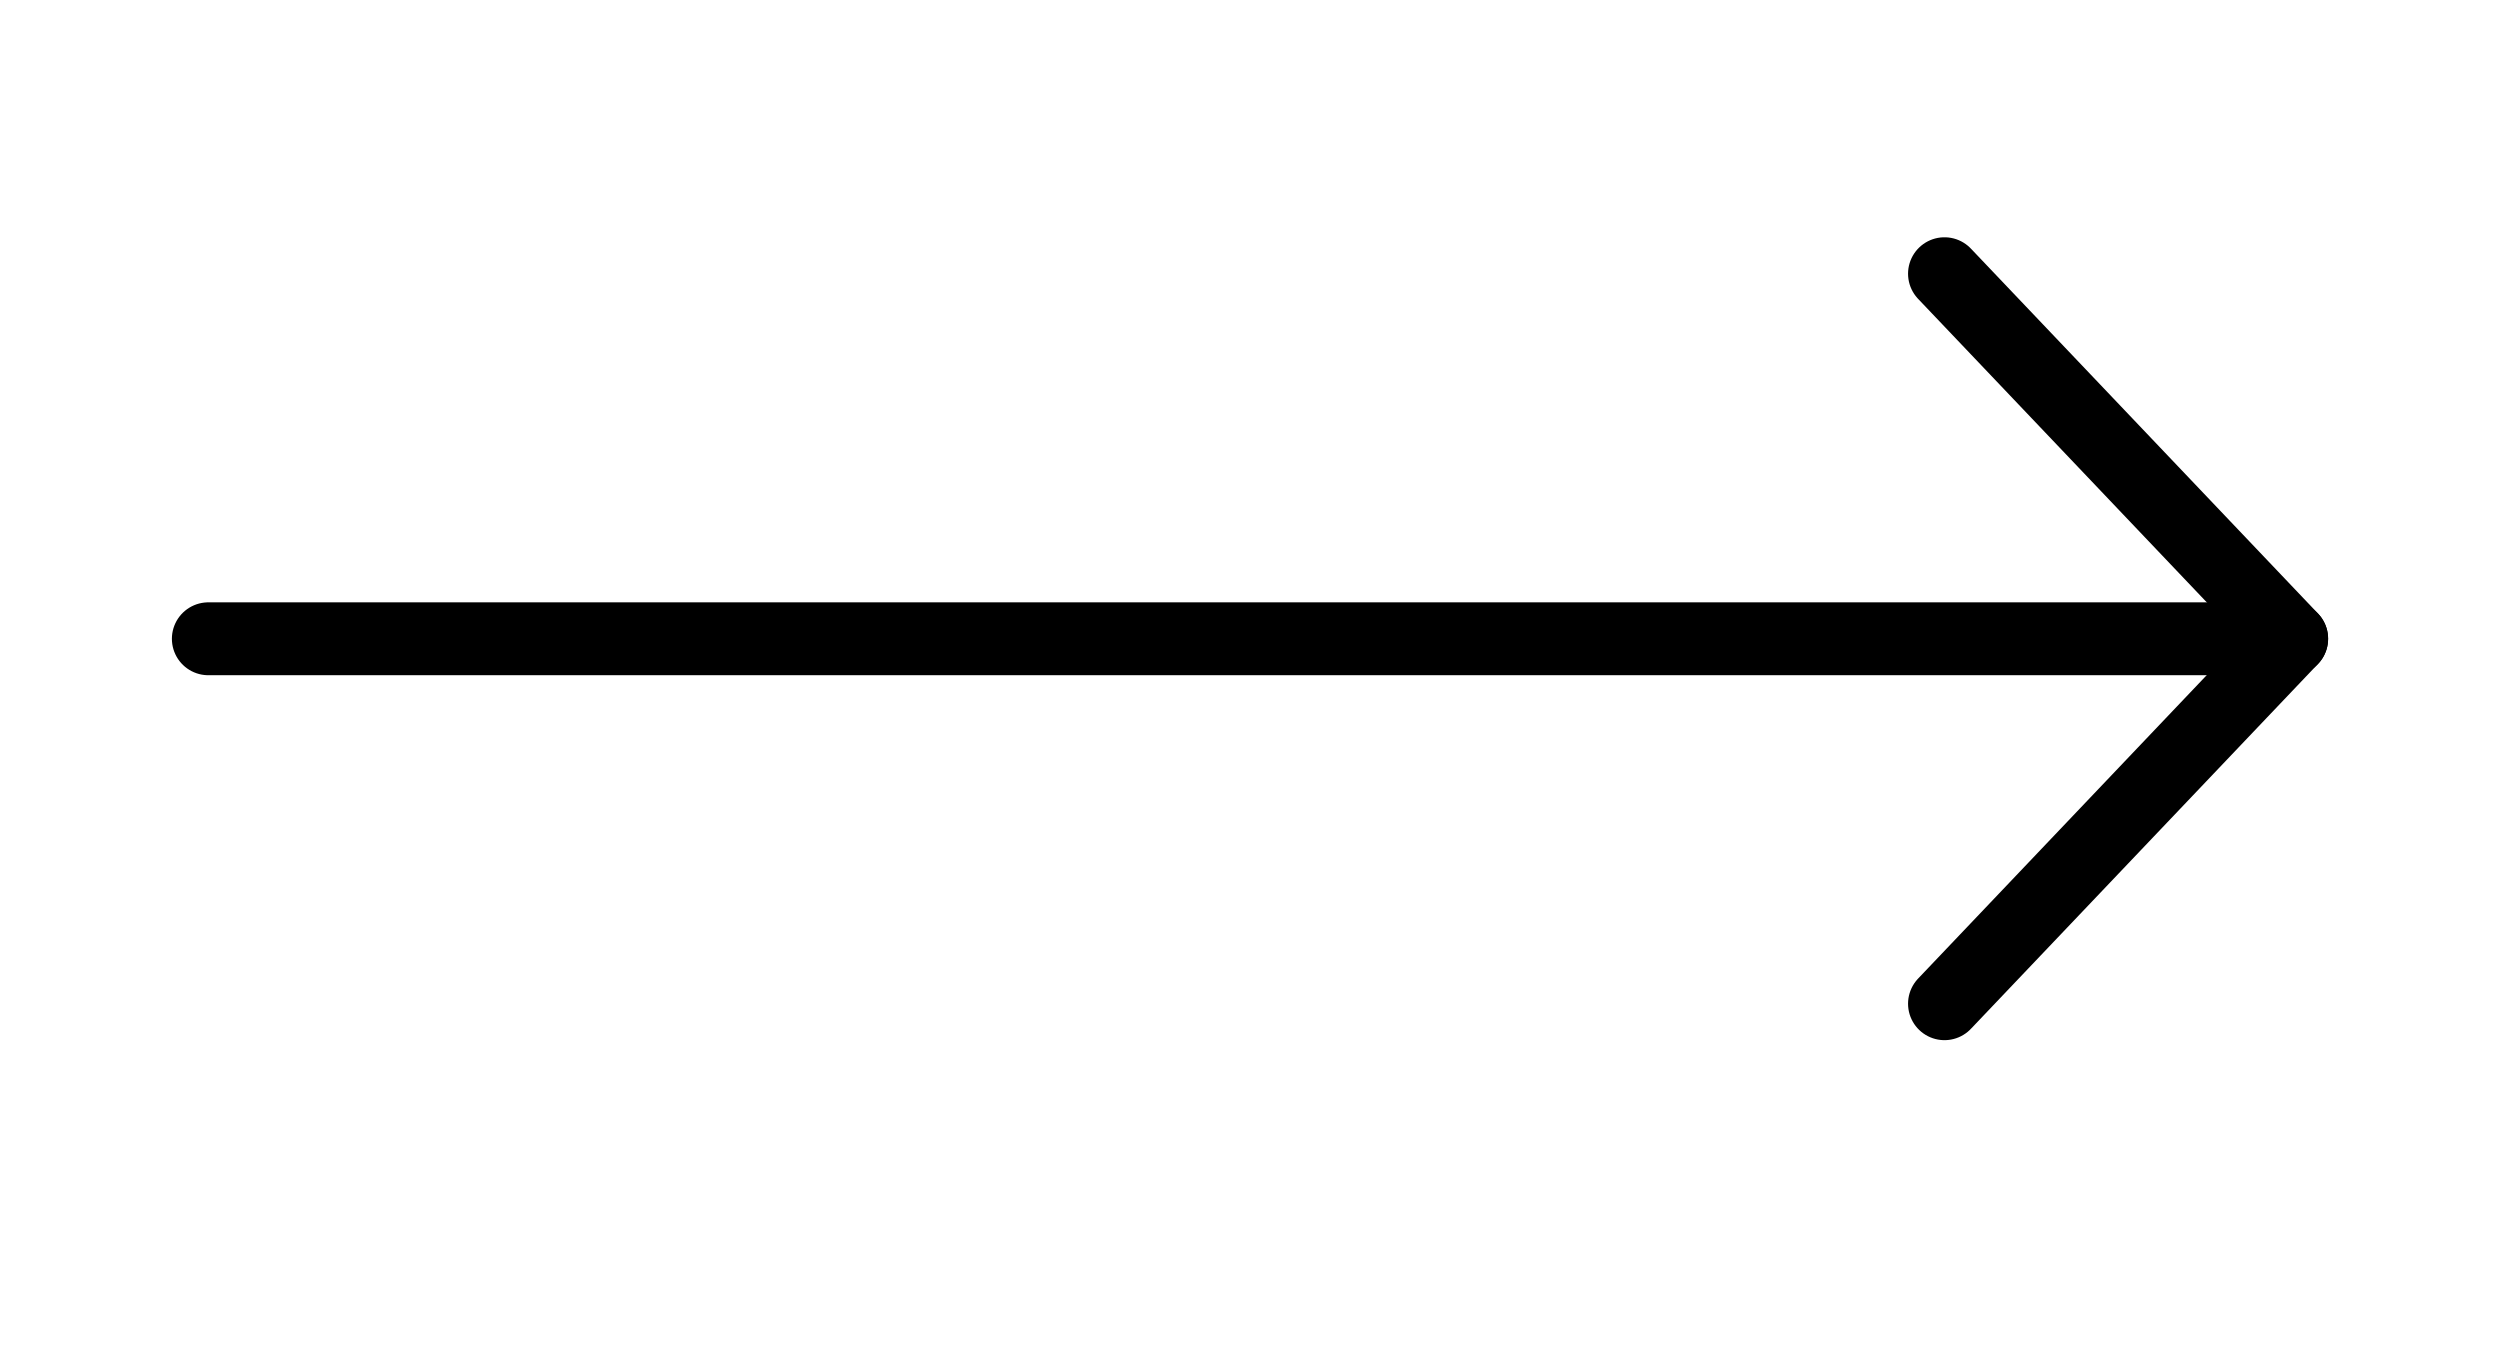 <svg width="39" height="21" viewBox="0 0 39 21" fill="none" xmlns="http://www.w3.org/2000/svg">
<path d="M3.25 9.965H35.75" stroke="black" stroke-width="1.137" stroke-linecap="round" stroke-linejoin="round"/>
<path d="M30.334 4.27L35.75 9.964L30.334 15.658" stroke="black" stroke-width="1.137" stroke-linecap="round" stroke-linejoin="round"/>
</svg>
